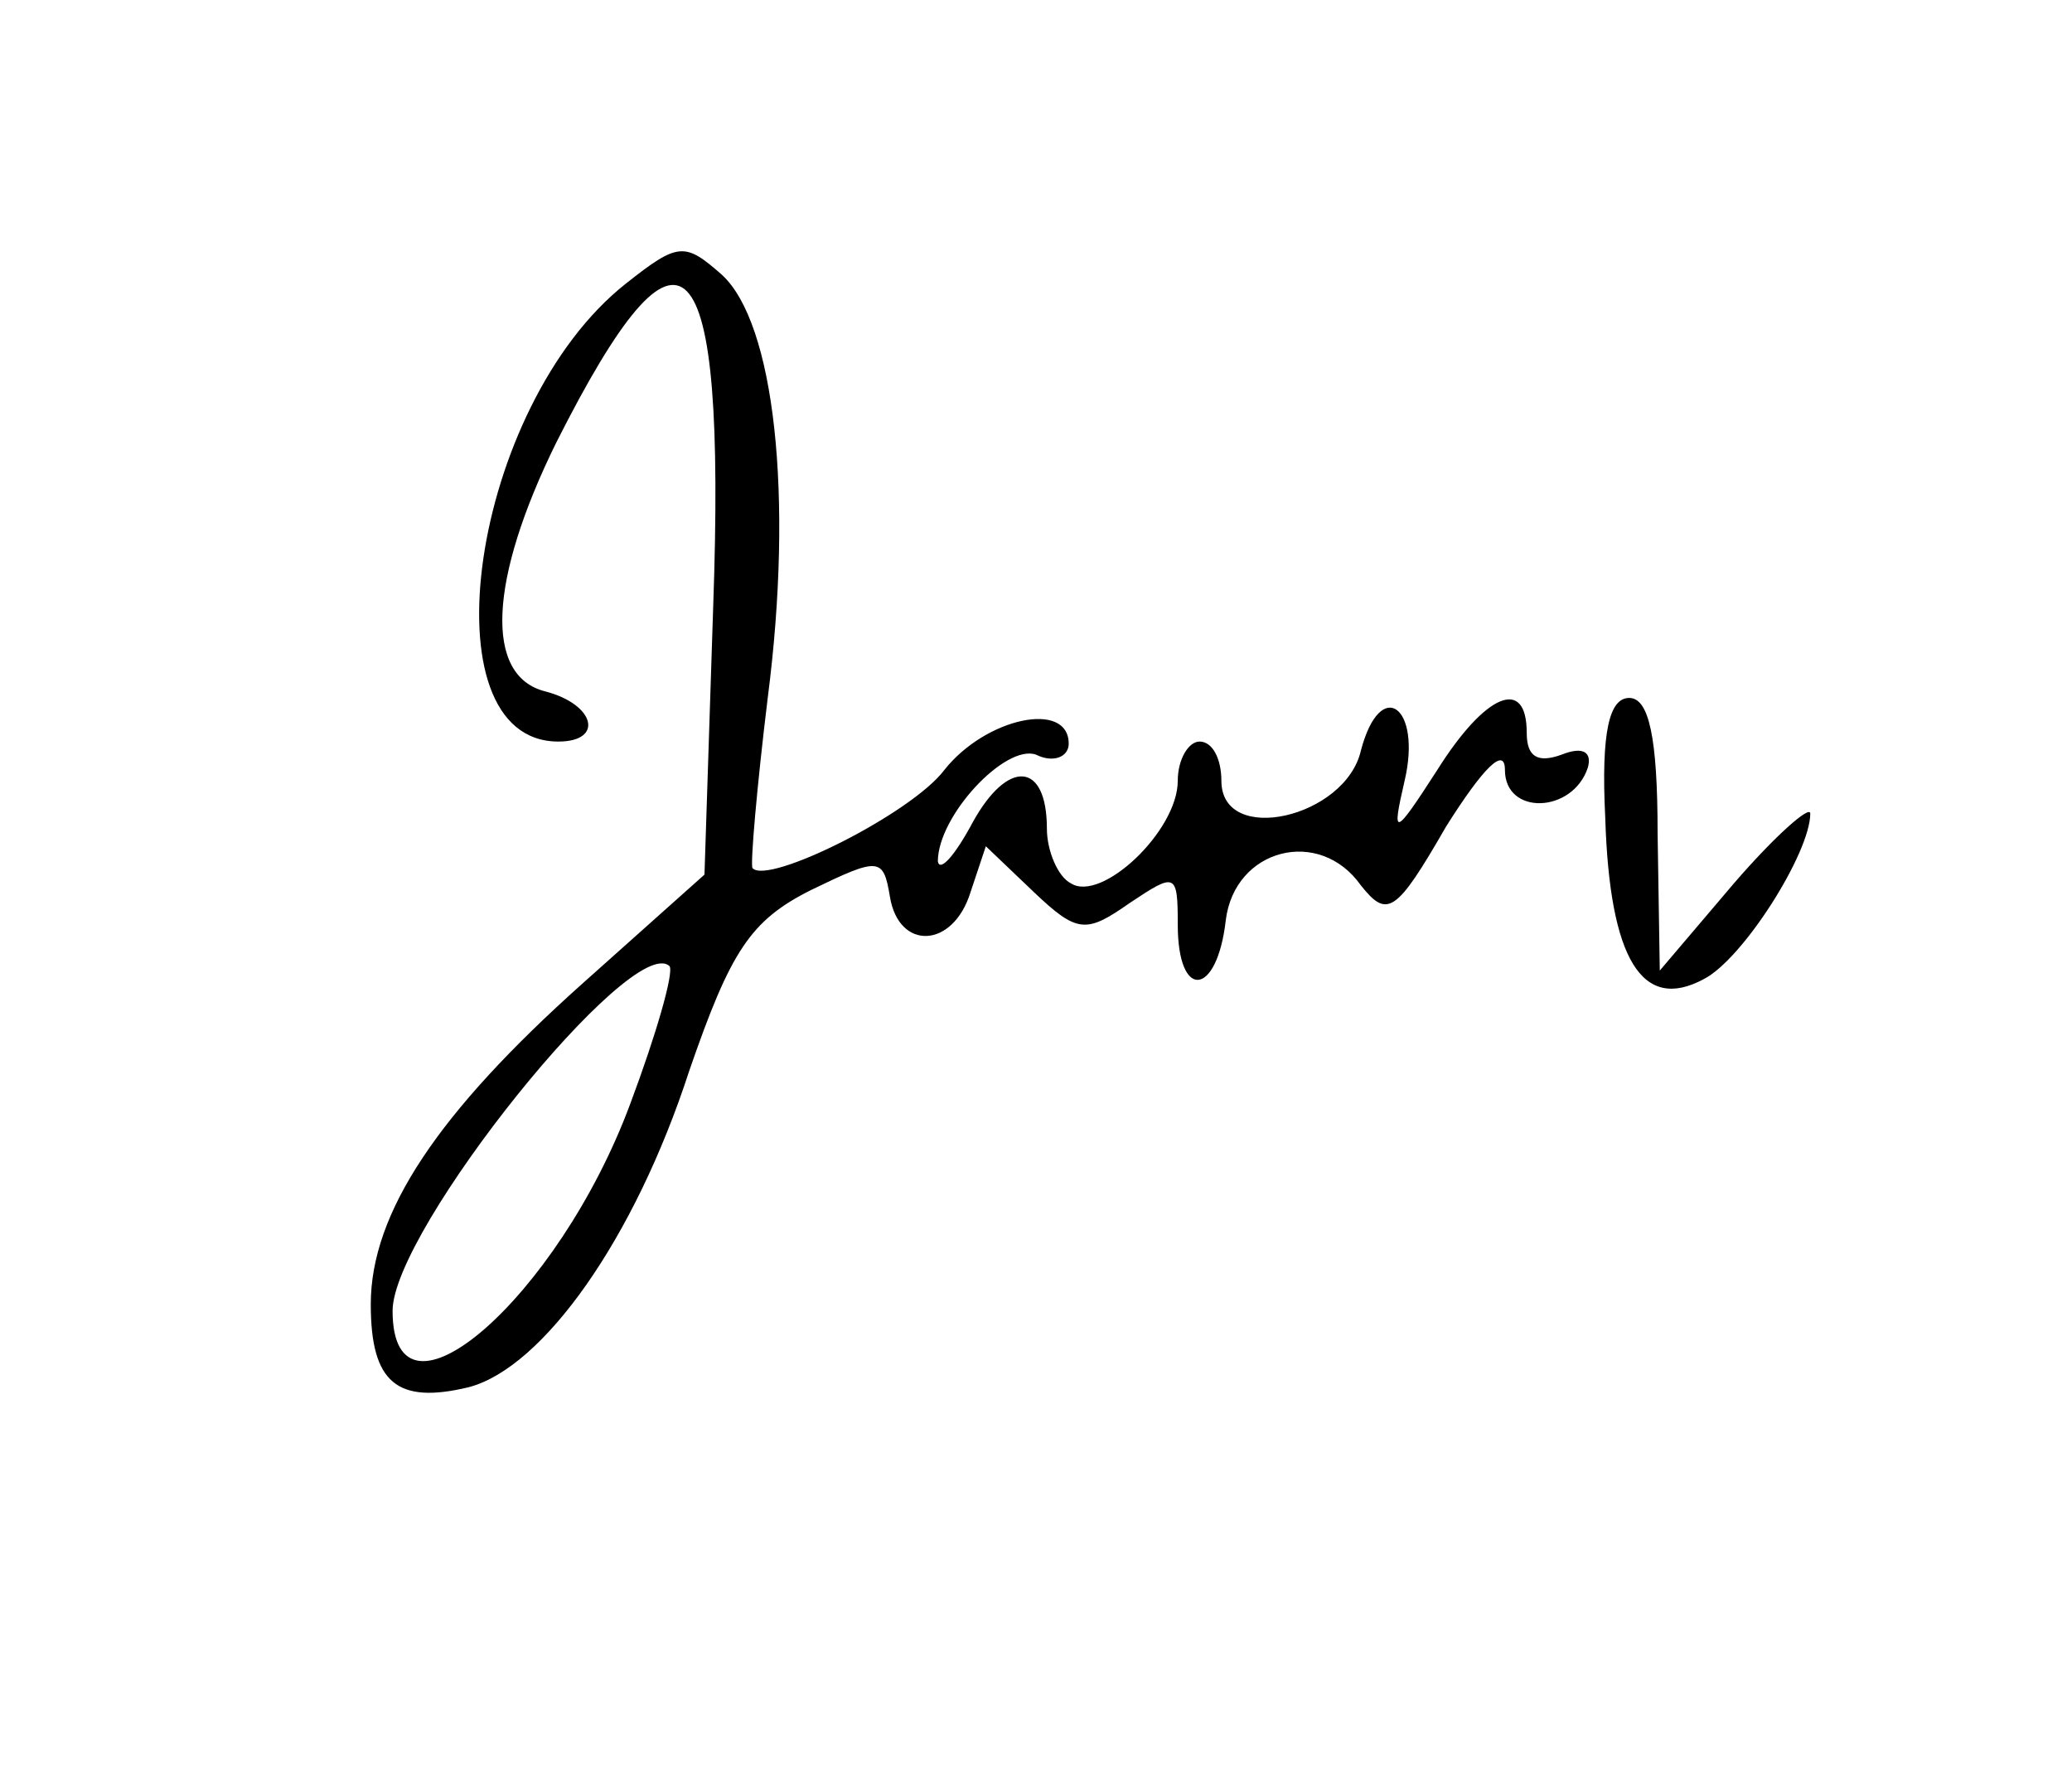 <?xml version="1.0" standalone="no"?>
<!DOCTYPE svg PUBLIC "-//W3C//DTD SVG 20010904//EN"
 "http://www.w3.org/TR/2001/REC-SVG-20010904/DTD/svg10.dtd">
<svg version="1.0" xmlns="http://www.w3.org/2000/svg"
 width="95pt" height="81pt" viewBox="0 0 95 81"
 preserveAspectRatio="xMidYMid meet">
<g transform="translate(0,81) scale(0.1,-0.1)"
fill="#000000" stroke="none">
<path d="M287 680 c-71 -56 -93 -210 -31 -210 21 0 17 17 -6 23 -28 7 -26 51
5 114 58 115 78 95 72 -75 l-4 -123 -56 -50 c-66 -59 -97 -105 -97 -147 0 -36
12 -46 45 -38 34 9 76 68 101 145 19 55 28 69 56 83 31 15 33 15 36 -3 4 -25
29 -24 37 2 l7 21 22 -21 c20 -19 24 -19 44 -5 21 14 22 14 22 -10 0 -35 18
-33 22 2 4 33 43 43 62 16 12 -15 16 -13 39 27 17 27 27 37 27 26 0 -21 31
-20 38 1 2 7 -2 10 -12 6 -11 -4 -16 -1 -16 10 0 26 -19 18 -41 -17 -20 -31
-21 -31 -15 -5 8 34 -11 48 -20 14 -7 -31 -64 -44 -64 -14 0 10 -4 18 -10 18
-5 0 -10 -8 -10 -18 0 -23 -35 -56 -49 -47 -6 3 -11 15 -11 25 0 31 -18 32
-34 3 -8 -15 -15 -23 -16 -18 0 21 31 54 45 49 8 -4 15 -1 15 5 0 20 -38 12
-57 -12 -15 -20 -81 -53 -88 -45 -1 2 2 37 7 78 12 93 3 172 -21 194 -17 15
-20 15 -44 -4z m2 -376 c-33 -89 -109 -155 -109 -95 0 37 110 174 127 158 2
-3 -6 -31 -18 -63z"/>
<path d="M736 435 c2 -65 17 -89 45 -74 18 9 49 58 49 76 0 4 -16 -10 -35 -32
l-34 -40 -1 63 c0 44 -4 62 -13 62 -9 0 -13 -15 -11 -55z"/>
</g>
</svg>
